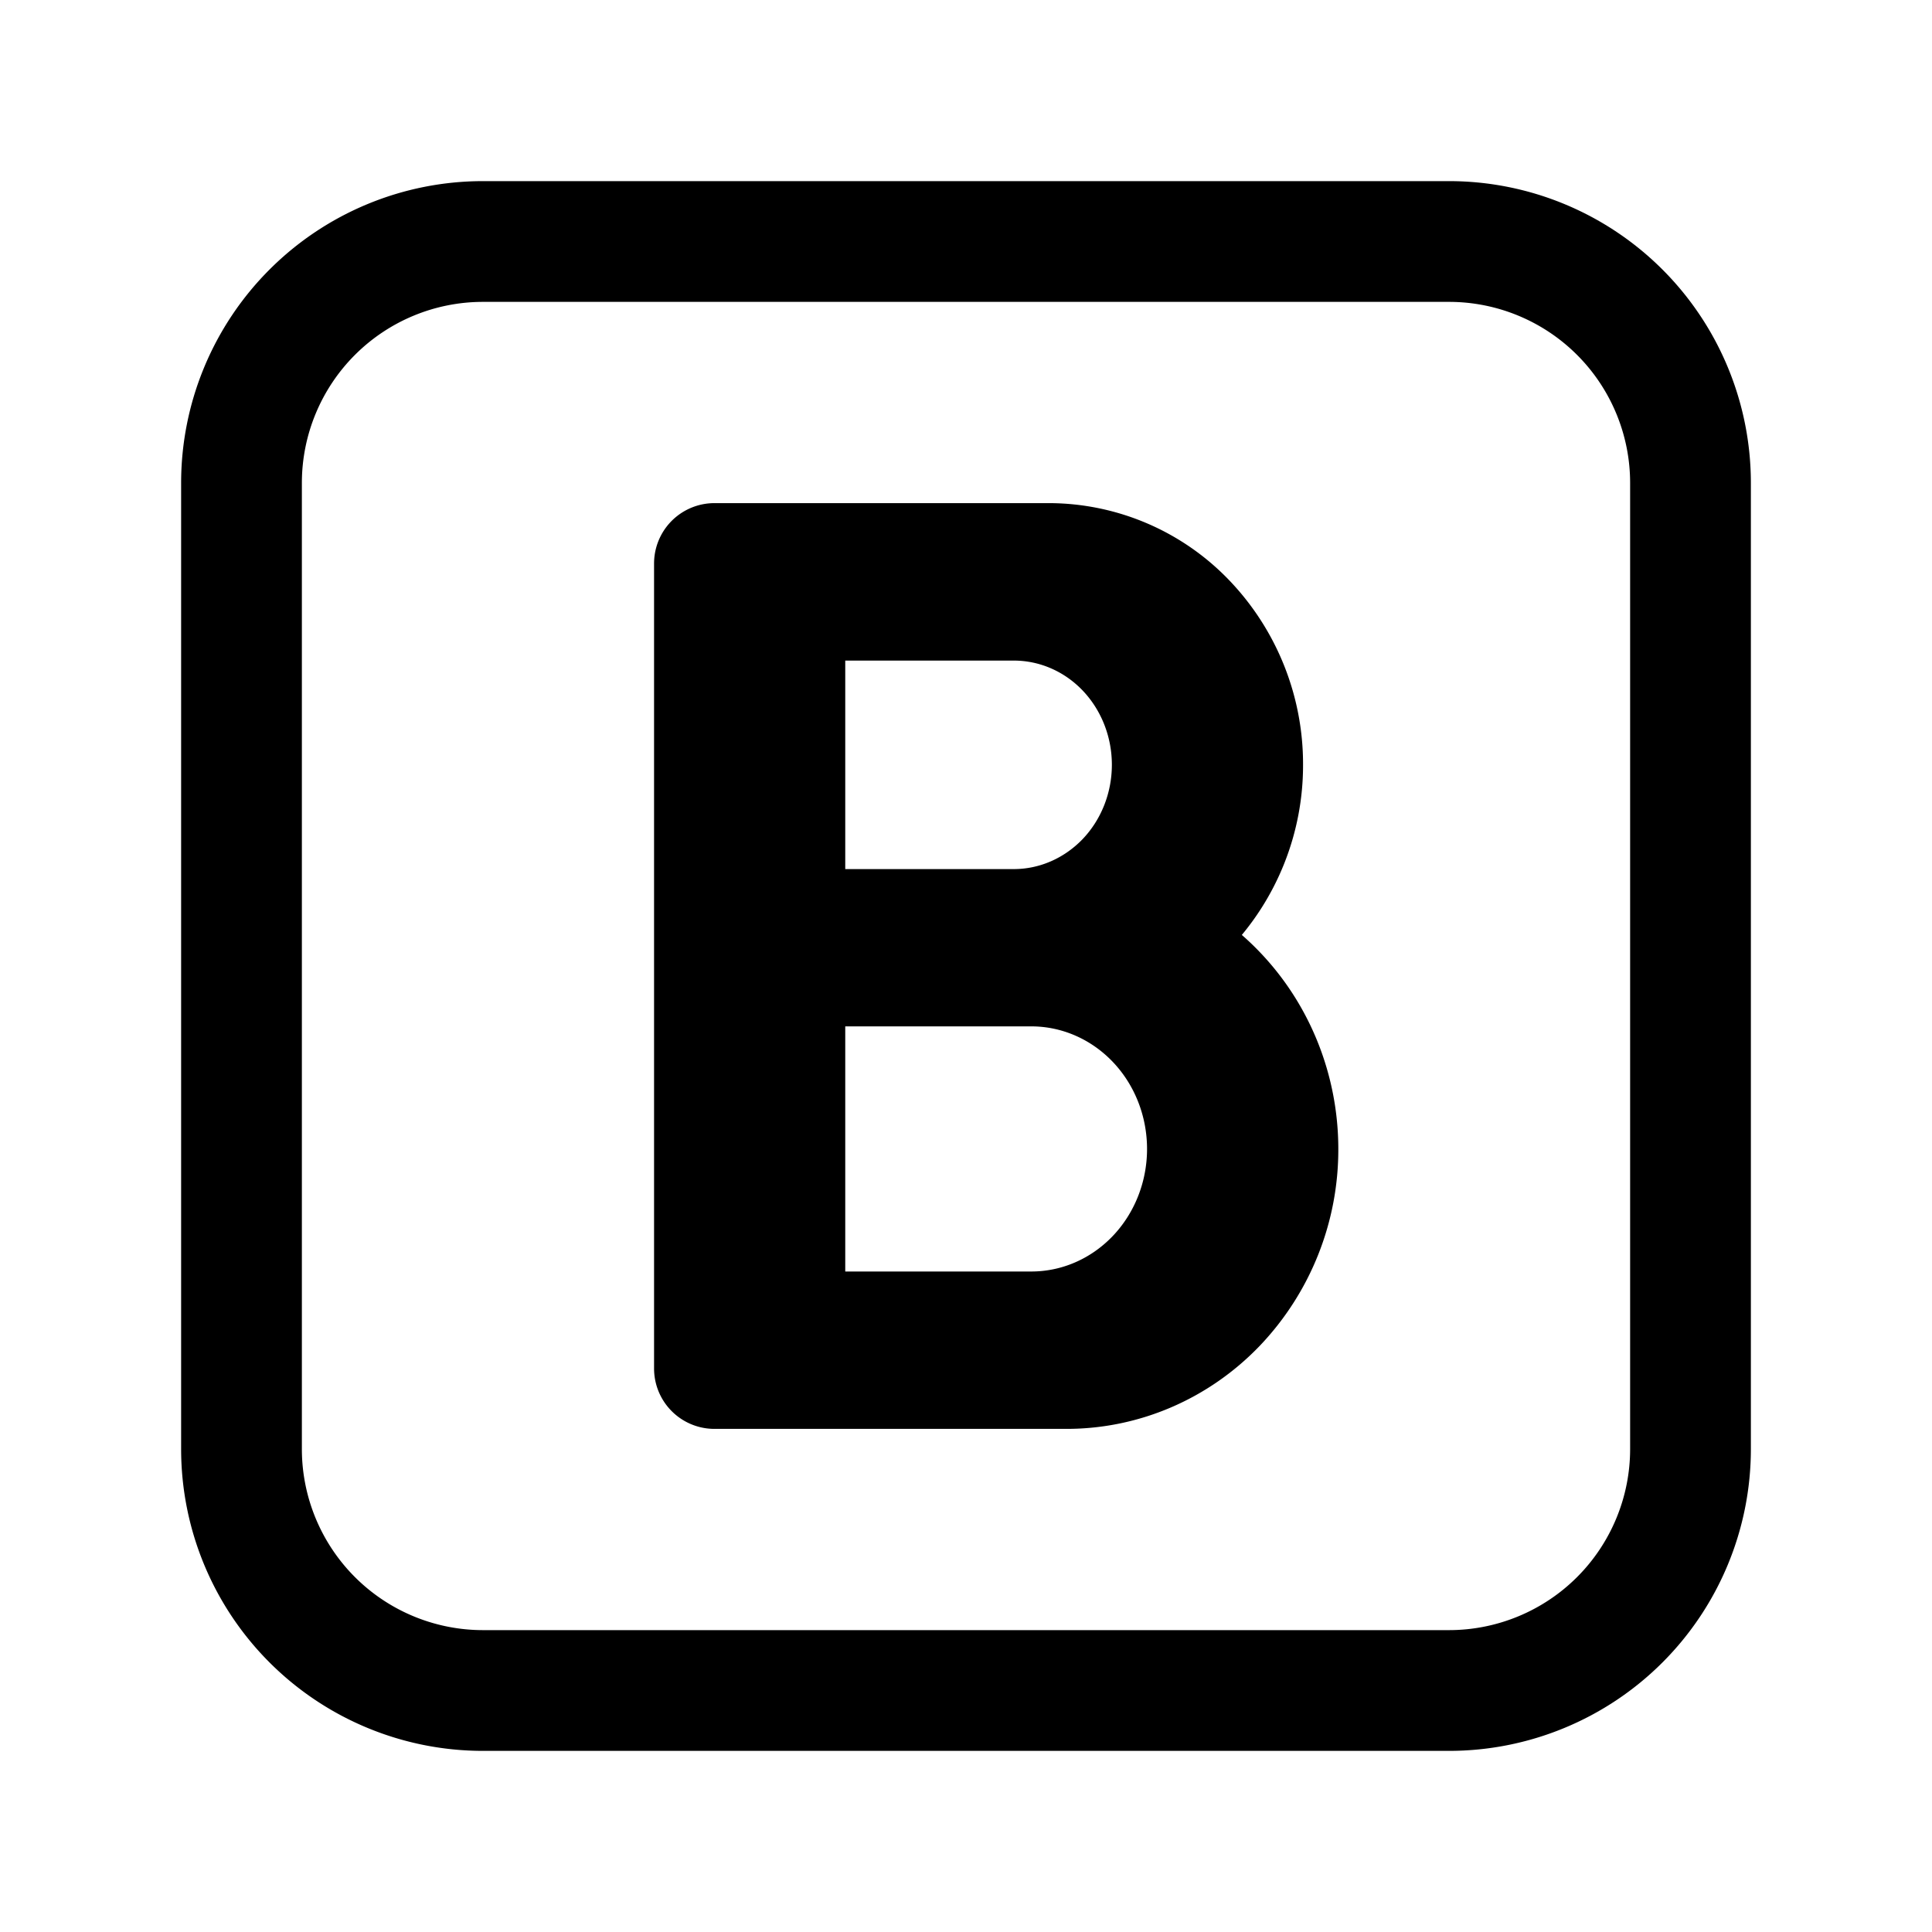 <svg xmlns="http://www.w3.org/2000/svg" fill="none" viewBox="0 0 24 24" stroke-width="1.5" stroke="currentColor" aria-hidden="true" data-slot="icon">
  <path d="M3 6a3 3 0 0 1 3-3h12a3 3 0 0 1 3 3v12a3 3 0 0 1-3 3H6a3 3 0 0 1-3-3z"/>
  <path stroke-linejoin="round" d="M9.314 7h-.439v5h4.156a2.36 2.36 0 0 0 1.701-.733 2.55 2.55 0 0 0 .705-1.767 2.55 2.55 0 0 0-.704-1.768A2.36 2.36 0 0 0 13.03 7zm0 0v.23m0 0 3.5.001c.58 0 1.137.24 1.547.666s.64 1.004.64 1.606-.23 1.181-.64 1.607c-.41.427-.967.666-1.547.666h-3.5m0-4.546v4.546m0 5.224h3.936c.696 0 1.364-.287 1.856-.799a2.78 2.78 0 0 0 .769-1.928c0-.723-.277-1.417-.769-1.929a2.58 2.58 0 0 0-1.856-.798H8.875V17zm0 0v-.224m0 0v-5m0 5h3.719a2.36 2.36 0 0 0 1.701-.733 2.55 2.55 0 0 0 .705-1.767 2.55 2.55 0 0 0-.705-1.768 2.36 2.36 0 0 0-1.701-.732H9.314m.436-4.32h2.844c.522 0 1.023.215 1.392.598.369.384.576.904.576 1.446 0 .543-.207 1.063-.576 1.447-.37.383-.87.599-1.392.599H9.75zm0 4.544h3.062c.58 0 1.137.24 1.547.666s.64 1.004.64 1.607c0 .602-.23 1.18-.64 1.606s-.966.666-1.547.666H9.75z"/>
</svg>
